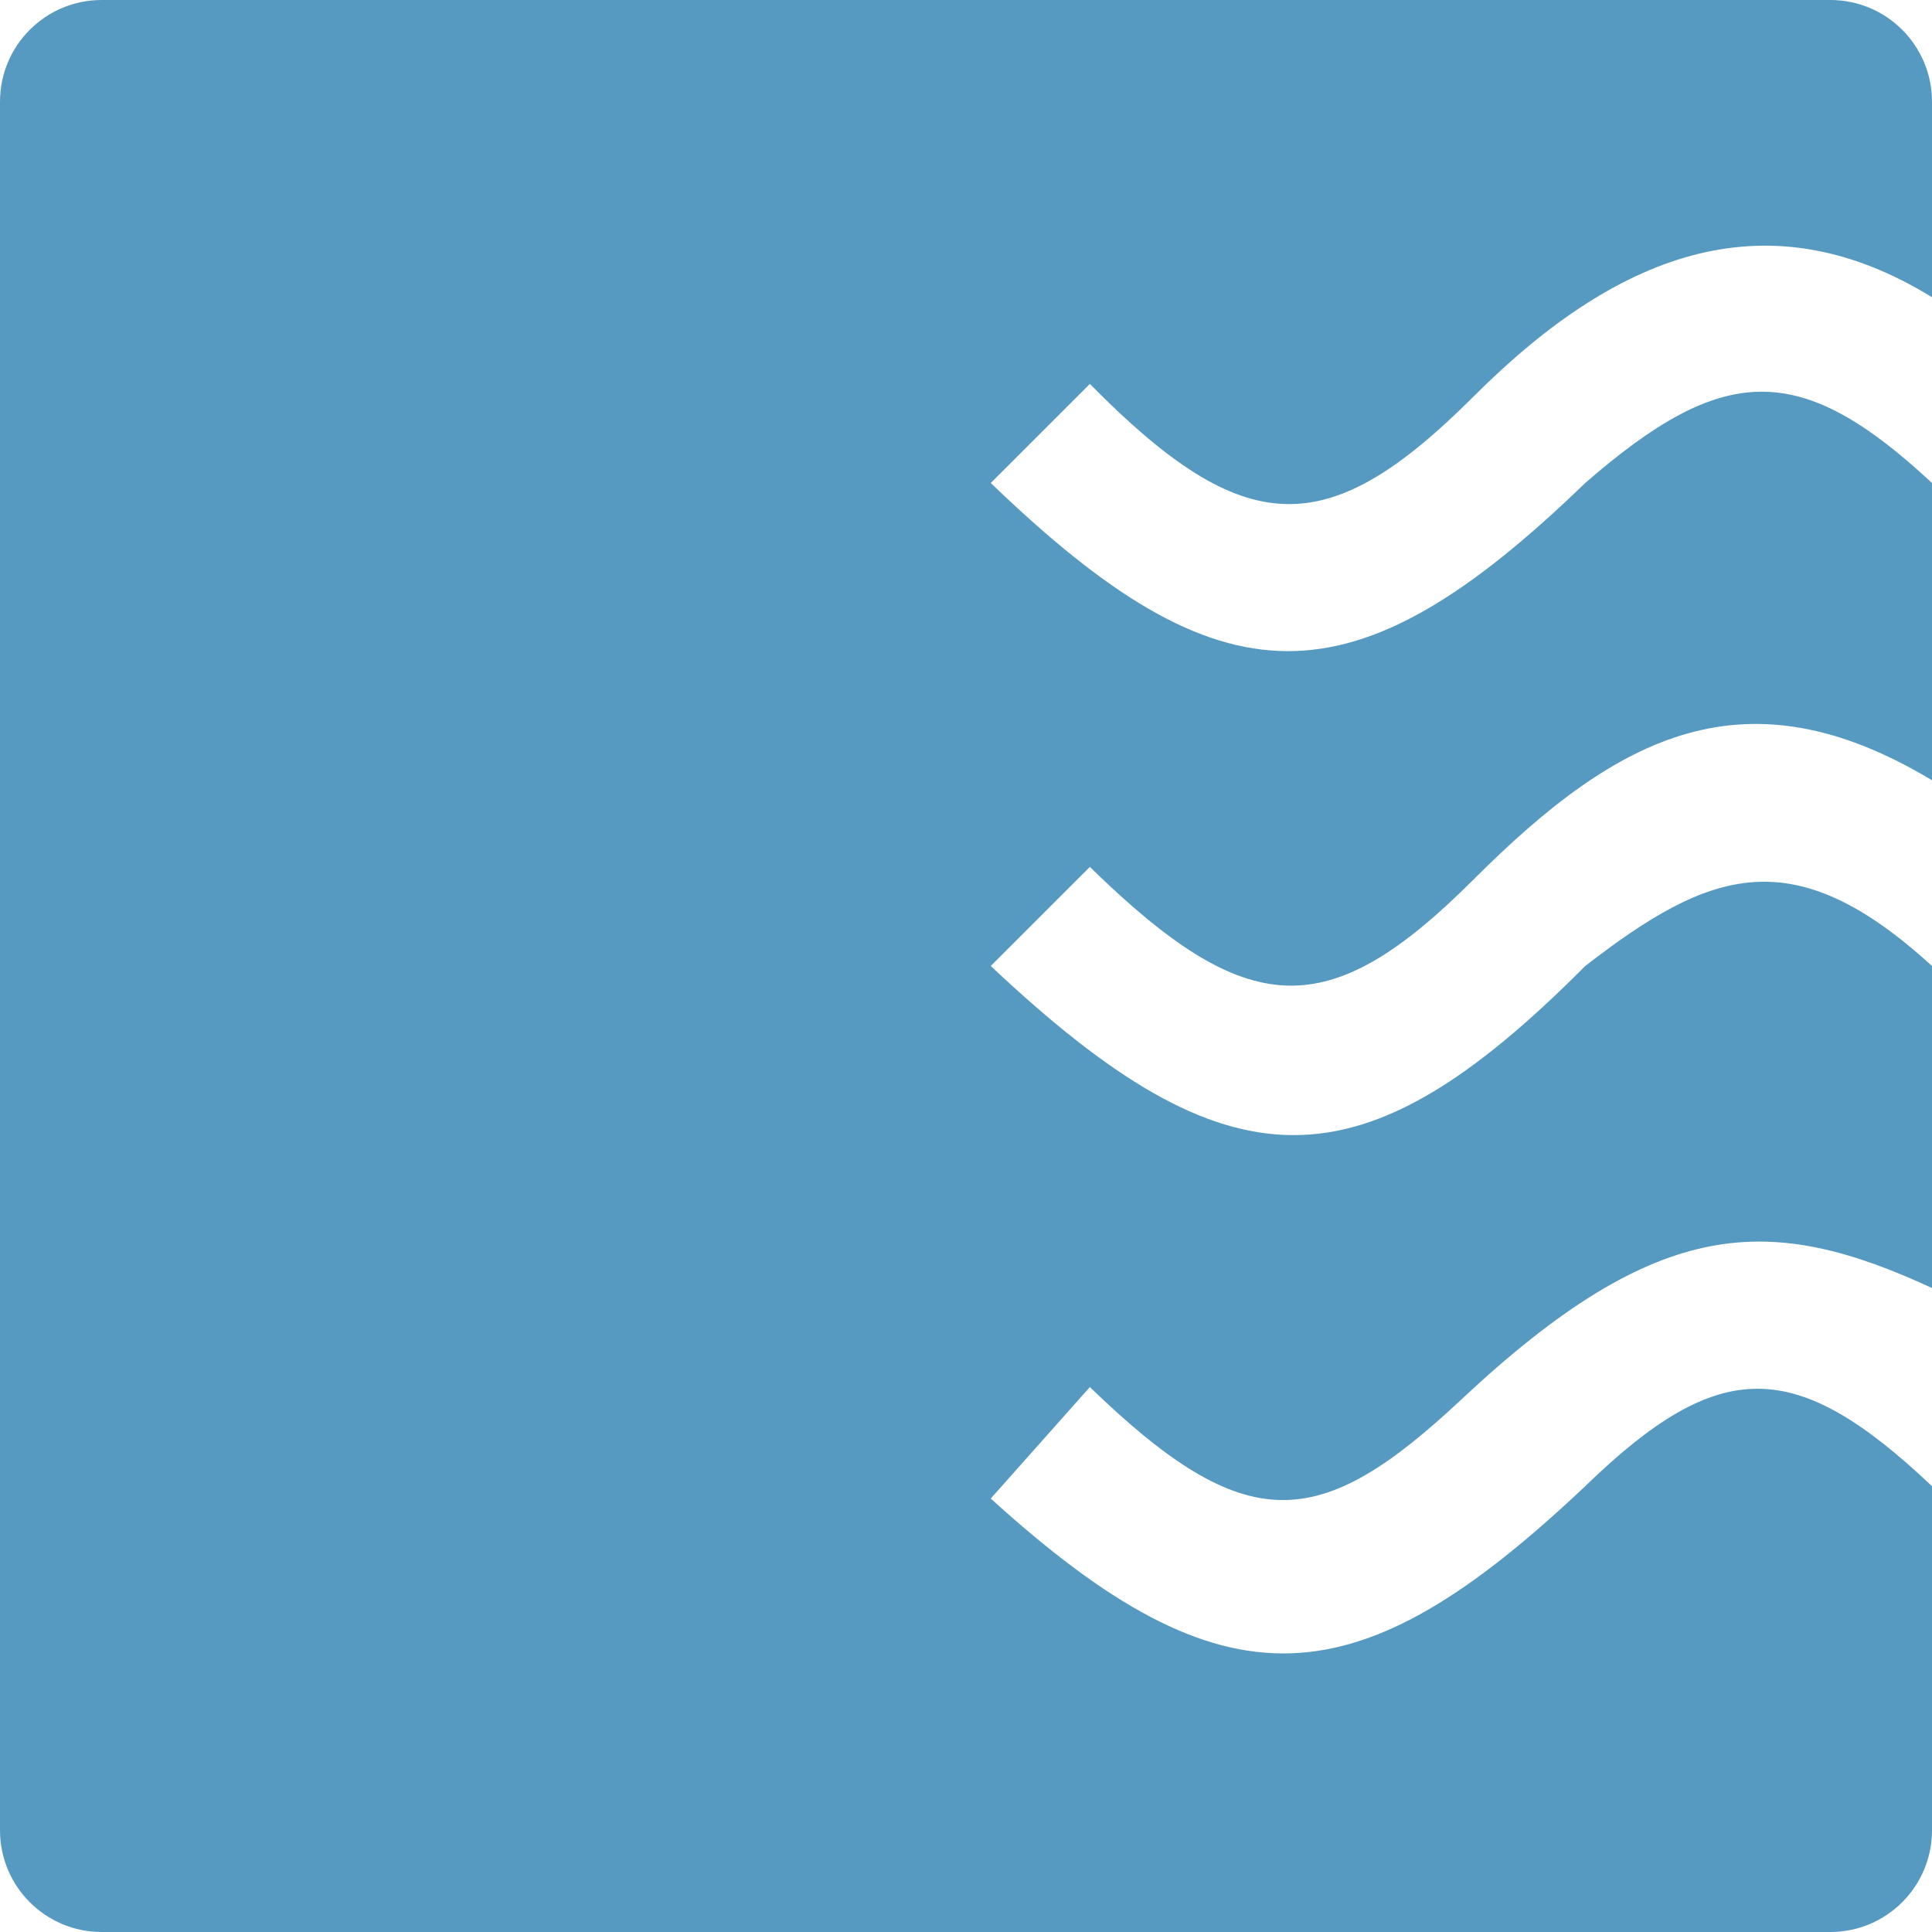 <svg width="76" height="76" viewBox="0 0 76 76" fill="none" xmlns="http://www.w3.org/2000/svg">
<path d="M72 76H4C1.791 76 0 74.209 0 72V4C0 1.791 1.791 0 4 0H72C74.209 0 76 1.791 76 4V11.692C69.667 7.795 63.821 9.744 57.974 15.59C52.23 21.334 48.992 21.309 42.872 15.103L38.974 19C48.068 27.758 53.175 27.879 62.359 19C67.795 14.268 70.802 14.156 76 19V30.692C68.692 26.308 63.697 28.867 57.974 34.59C52.252 40.312 49.094 40.176 42.872 34.103L38.974 38C48.378 46.856 53.522 46.885 62.359 38C67.236 34.228 70.51 32.978 76 38V50.667C69.667 47.744 65.282 47.744 57.487 55.051C51.898 60.291 49.036 60.524 42.872 54.564L38.974 58.949C48.194 67.325 53.363 66.972 62.359 58.462C67.659 53.325 70.627 53.382 76 58.462V72C76 74.209 74.209 76 72 76Z" fill="#579AC1"/>
</svg>
